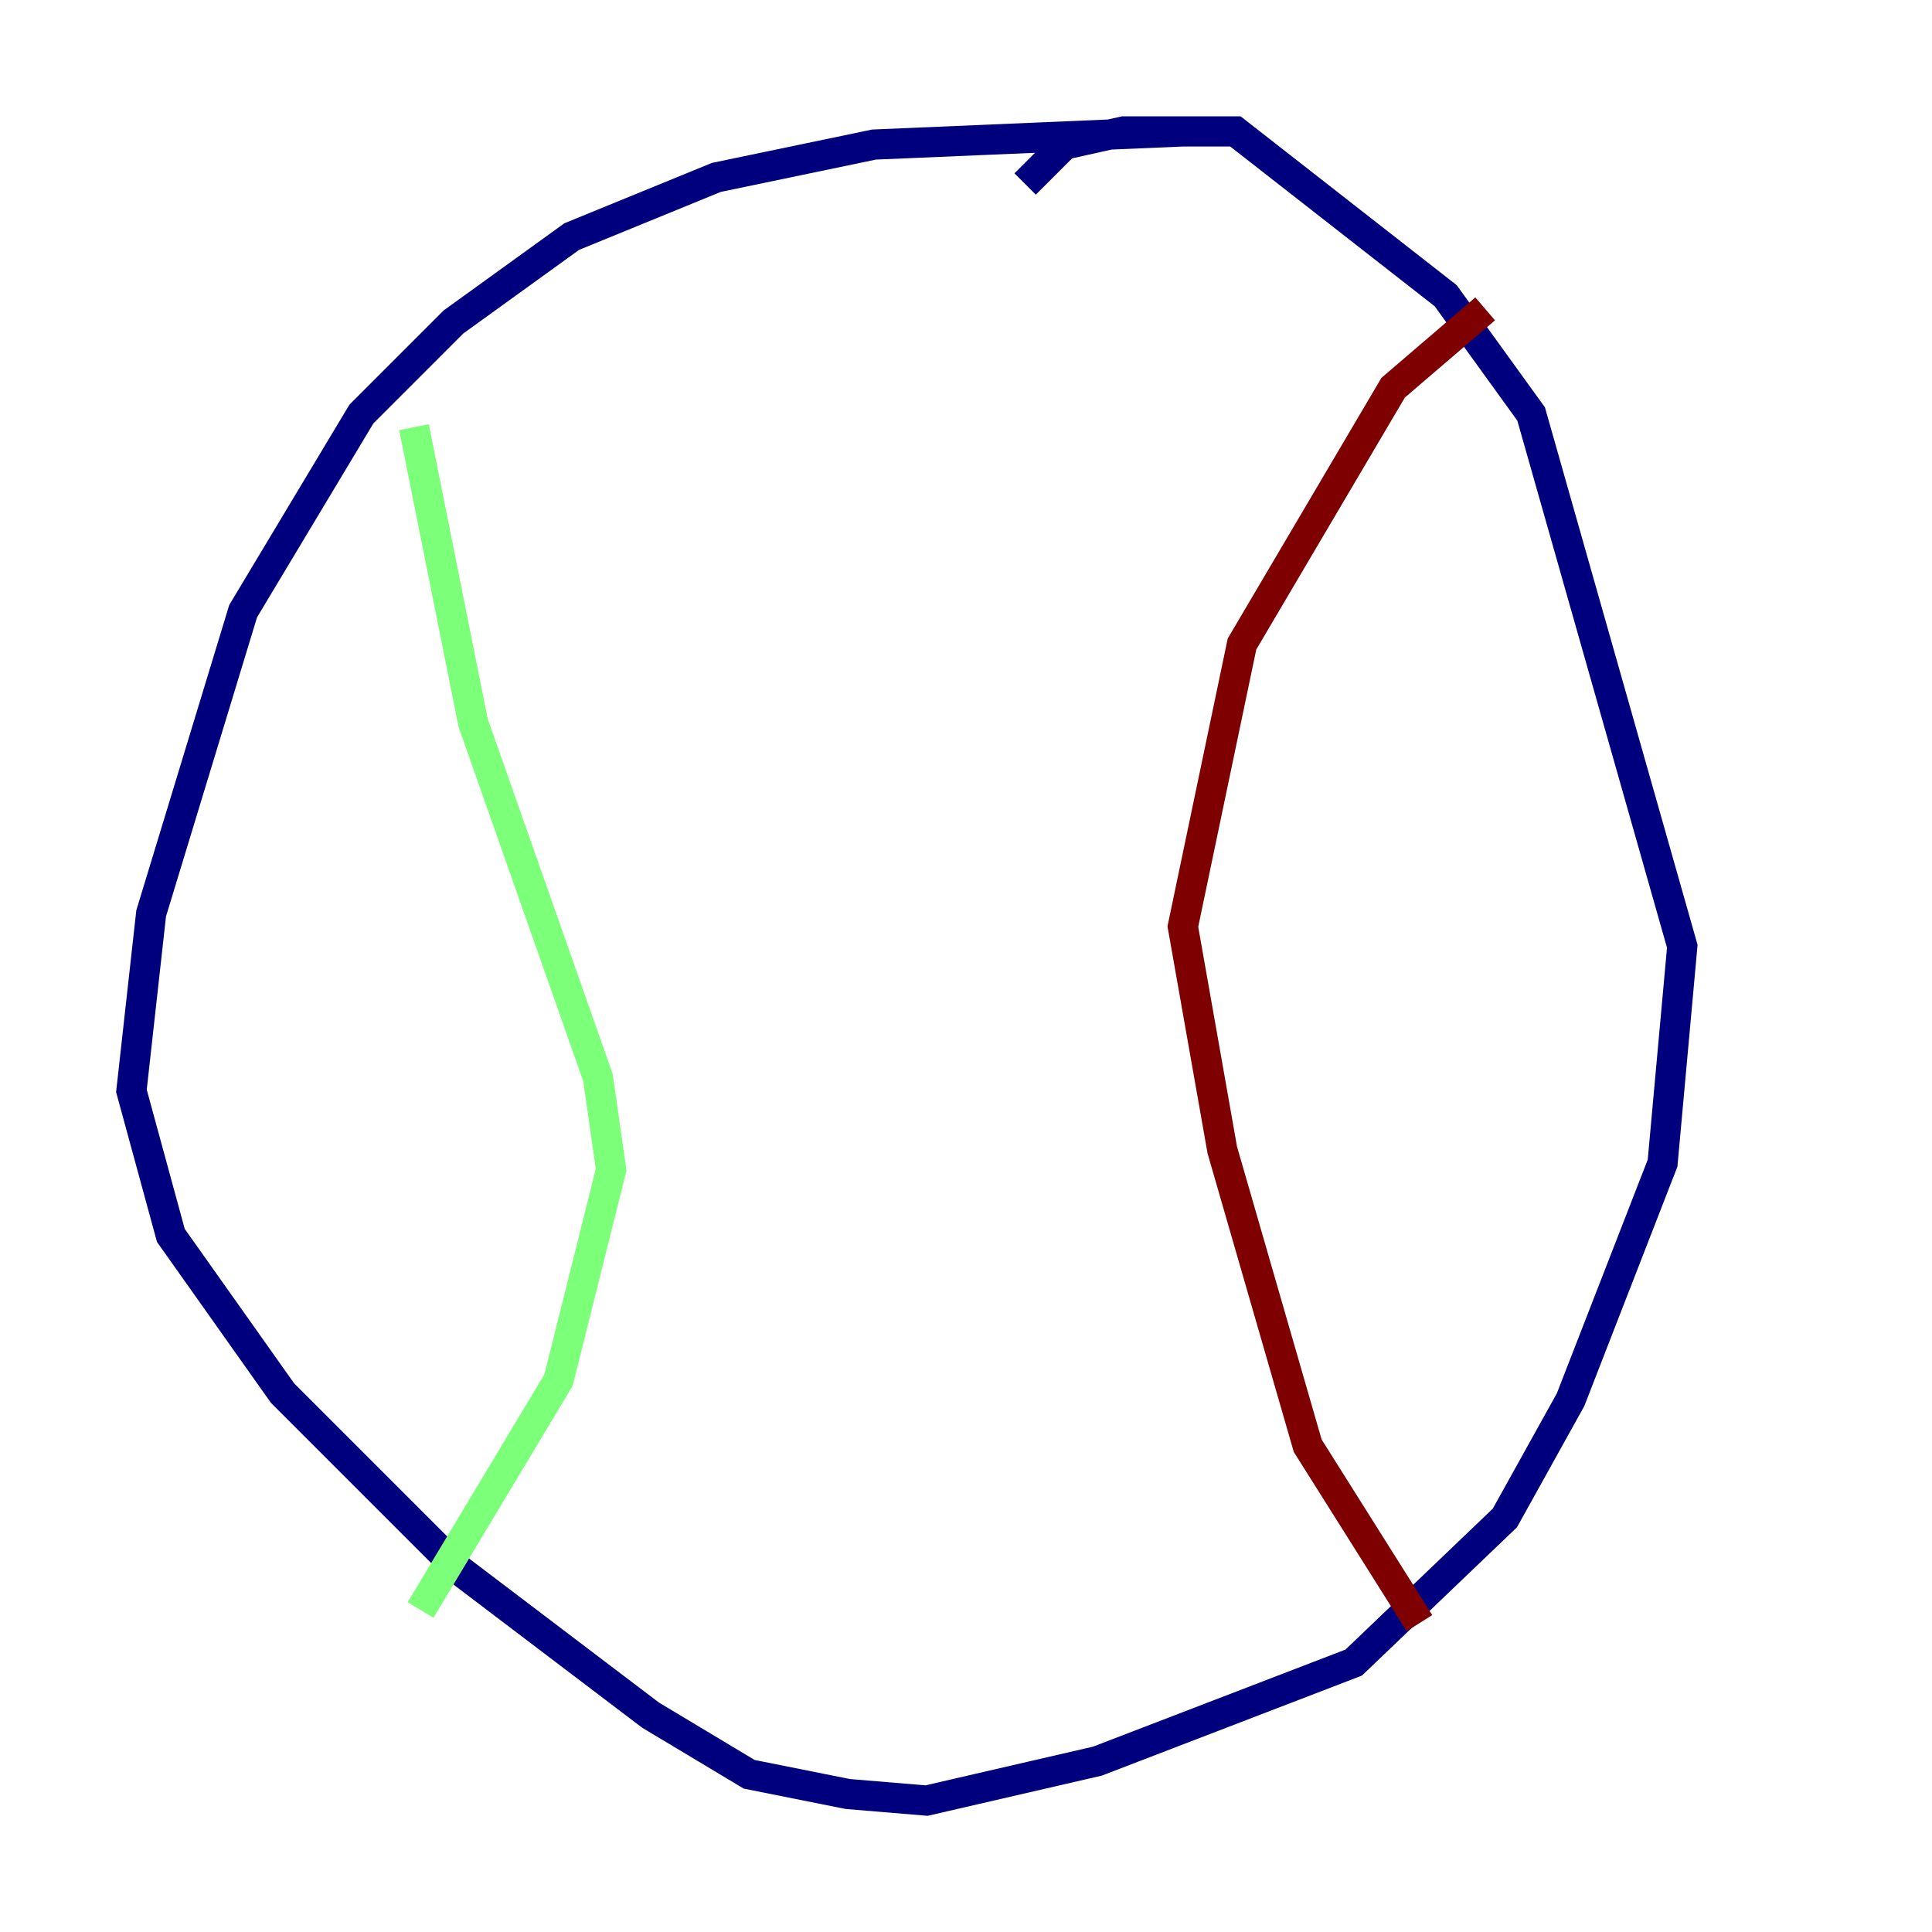 <?xml version="1.0" encoding="utf-8" ?>
<svg baseProfile="tiny" height="128" version="1.2" viewBox="0,0,128,128" width="128" xmlns="http://www.w3.org/2000/svg" xmlns:ev="http://www.w3.org/2001/xml-events" xmlns:xlink="http://www.w3.org/1999/xlink"><defs /><polyline fill="none" points="78.367,8.707 57.905,9.578 47.456,11.755 37.878,15.674 30.041,21.333 23.946,27.429 16.109,40.49 10.014,60.517 8.707,72.272 11.32,81.85 18.721,92.299 30.476,104.054 43.102,113.633 49.633,117.551 56.163,118.857 61.388,119.293 72.707,116.68 89.687,110.15 99.701,100.571 104.054,92.735 110.15,77.061 111.456,62.694 101.442,27.429 95.782,19.592 81.85,8.707 74.449,8.707 70.531,9.578 67.918,12.191" stroke="#00007f" stroke-width="2" /><polyline fill="none" points="27.429,28.299 31.347,47.891 39.619,71.401 40.49,77.497 37.007,91.429 27.864,106.667" stroke="#7cff79" stroke-width="2" /><polyline fill="none" points="98.395,20.463 92.299,25.687 82.286,42.667 78.367,61.388 80.98,76.191 86.639,95.782 94.041,107.537" stroke="#7f0000" stroke-width="2" /></svg>